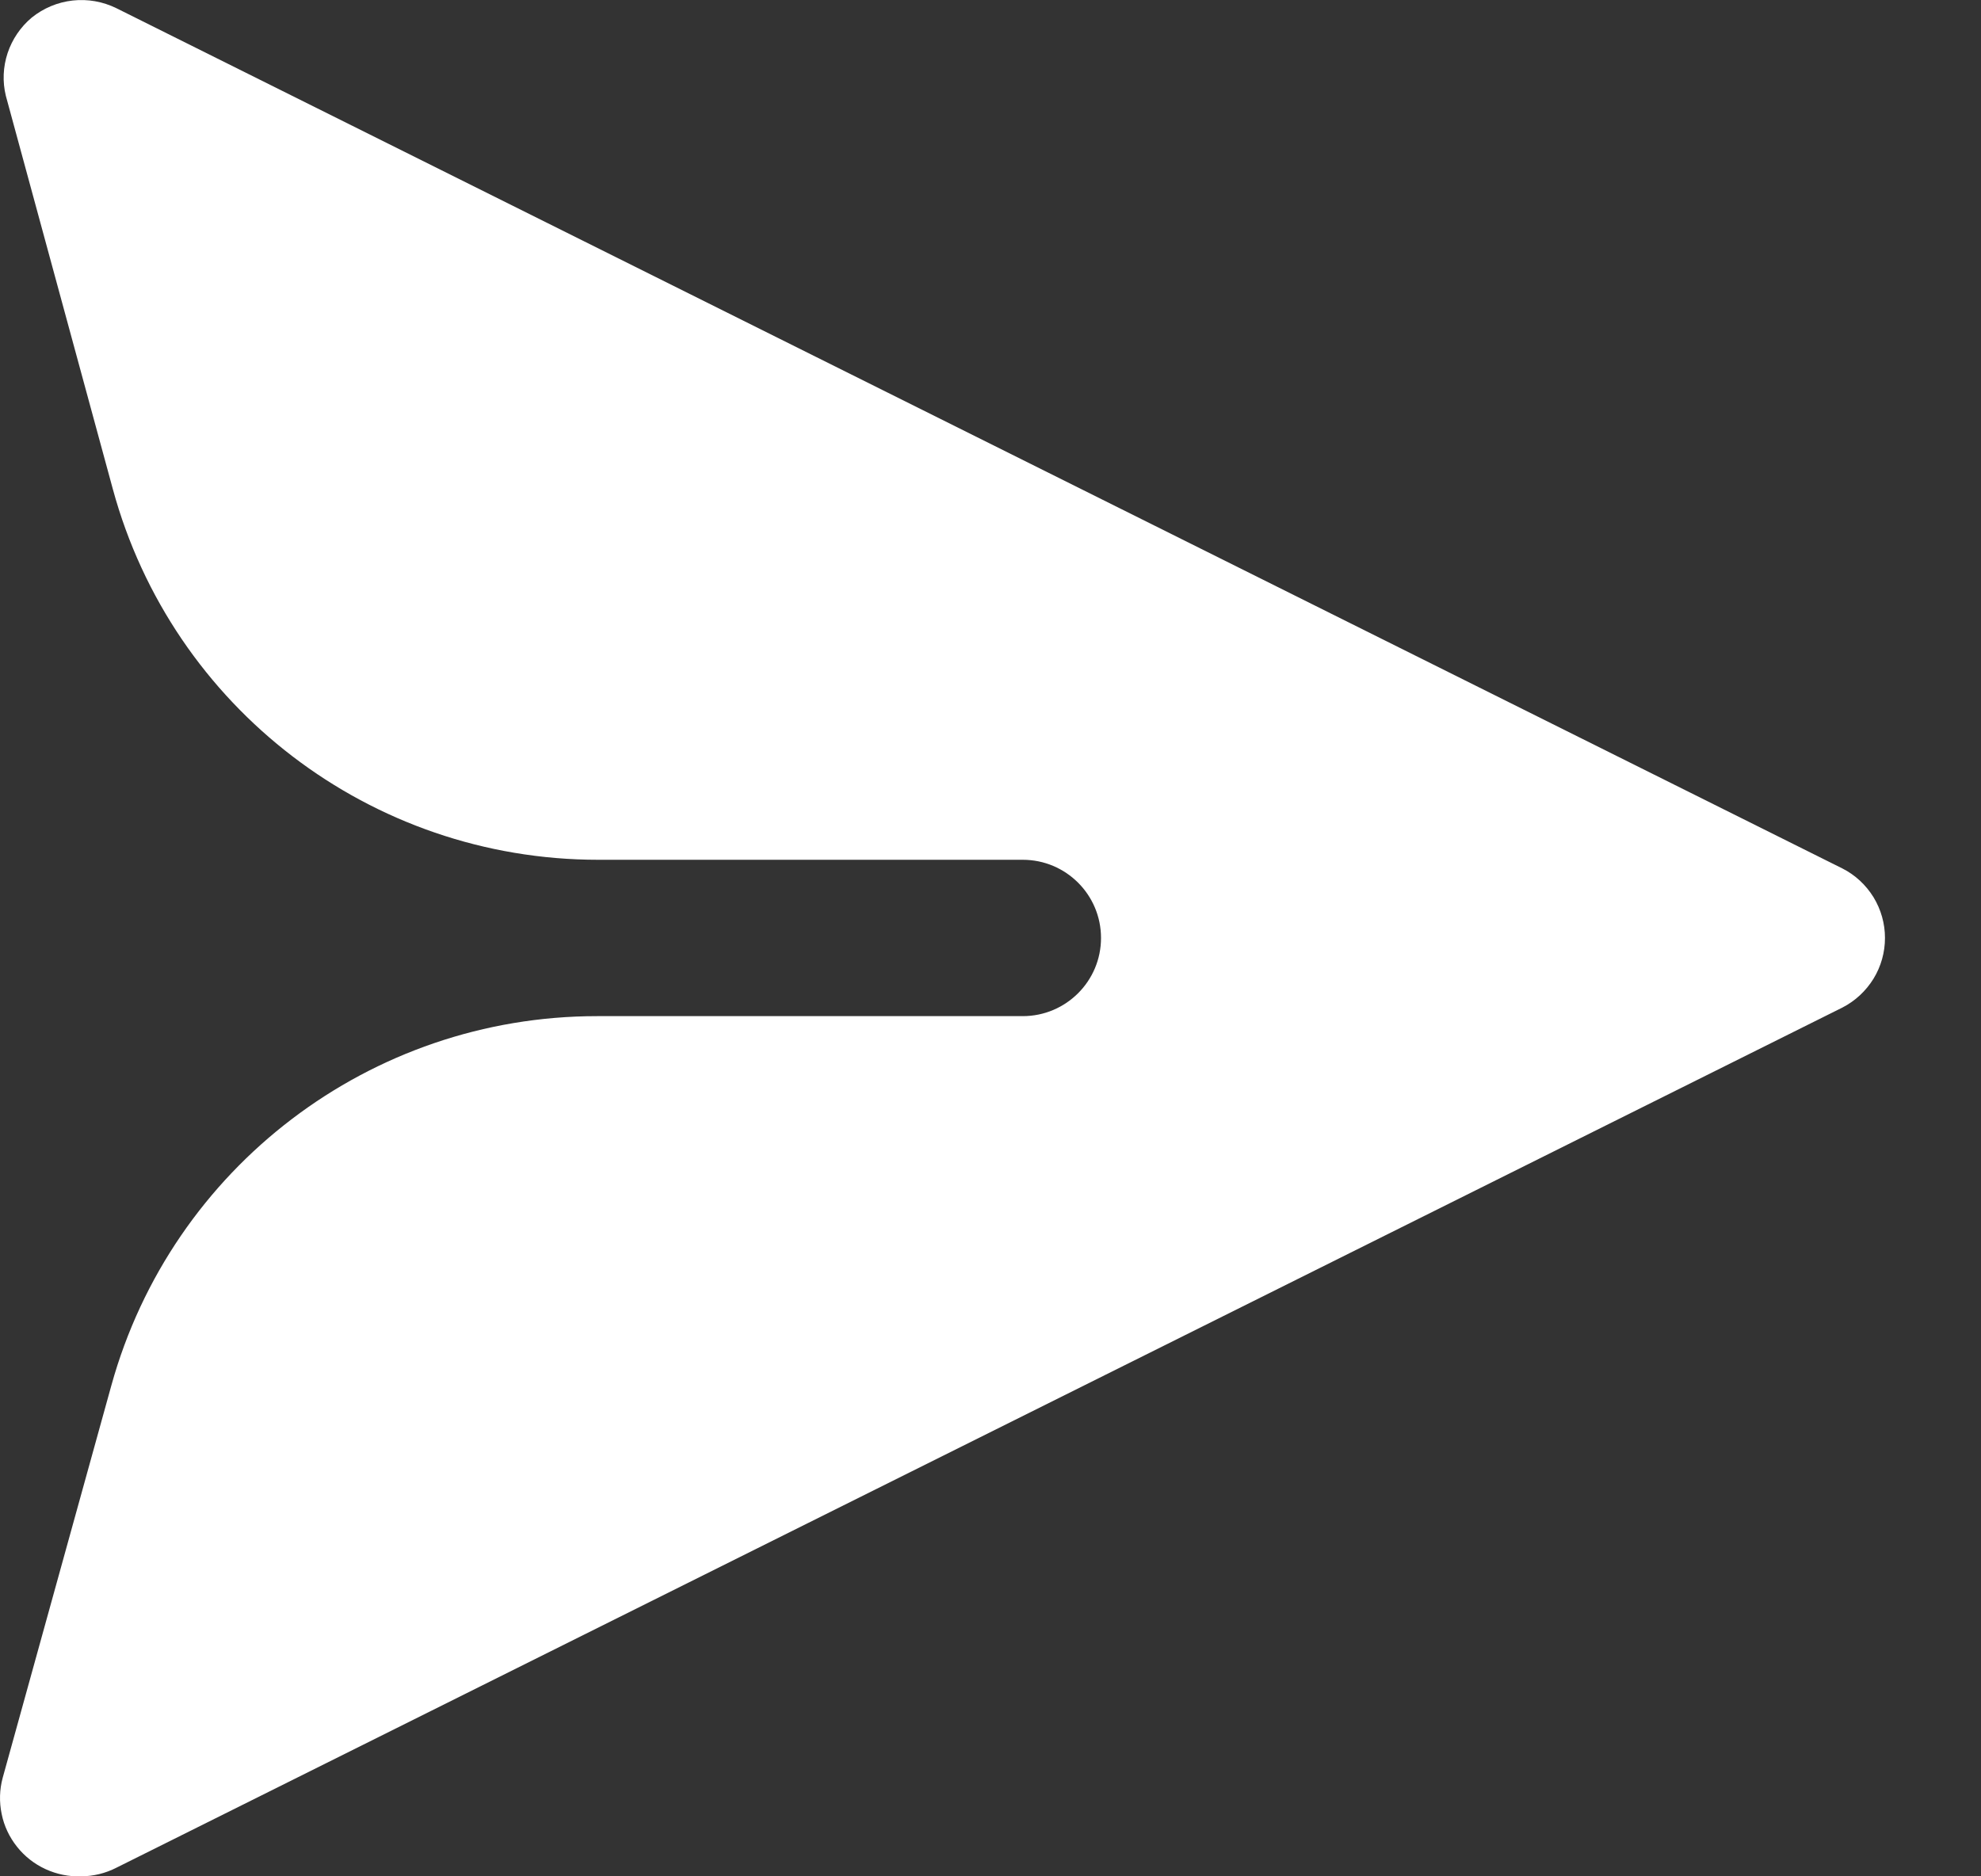 <svg width="19" height="18" viewBox="0 0 19 18" fill="none" xmlns="http://www.w3.org/2000/svg">
<rect x="0" y="0" width="19" height="18" fill="#333333" stroke="none"/>
<path d="M17.67 8.331L1.117 0.079C0.987 0.015 0.842 -0.011 0.697 0.005C0.553 0.021 0.417 0.078 0.304 0.169C0.197 0.259 0.117 0.377 0.073 0.509C0.029 0.642 0.023 0.784 0.056 0.919L1.082 4.691C1.653 6.791 3.56 8.248 5.736 8.248H9.809C10.224 8.248 10.56 8.584 10.56 8.998C10.56 9.412 10.224 9.748 9.809 9.748H5.726C3.554 9.748 1.648 11.198 1.068 13.291L0.026 17.054C-0.005 17.168 -0.008 17.287 0.016 17.402C0.039 17.517 0.09 17.624 0.163 17.716C0.236 17.808 0.33 17.882 0.437 17.931C0.544 17.98 0.661 18.004 0.778 18C0.896 17.999 1.012 17.971 1.117 17.917L17.67 9.666C17.793 9.603 17.896 9.507 17.969 9.389C18.041 9.272 18.079 9.136 18.079 8.998C18.079 8.86 18.041 8.725 17.969 8.607C17.896 8.489 17.793 8.393 17.67 8.331Z" fill="white"/>
</svg>
